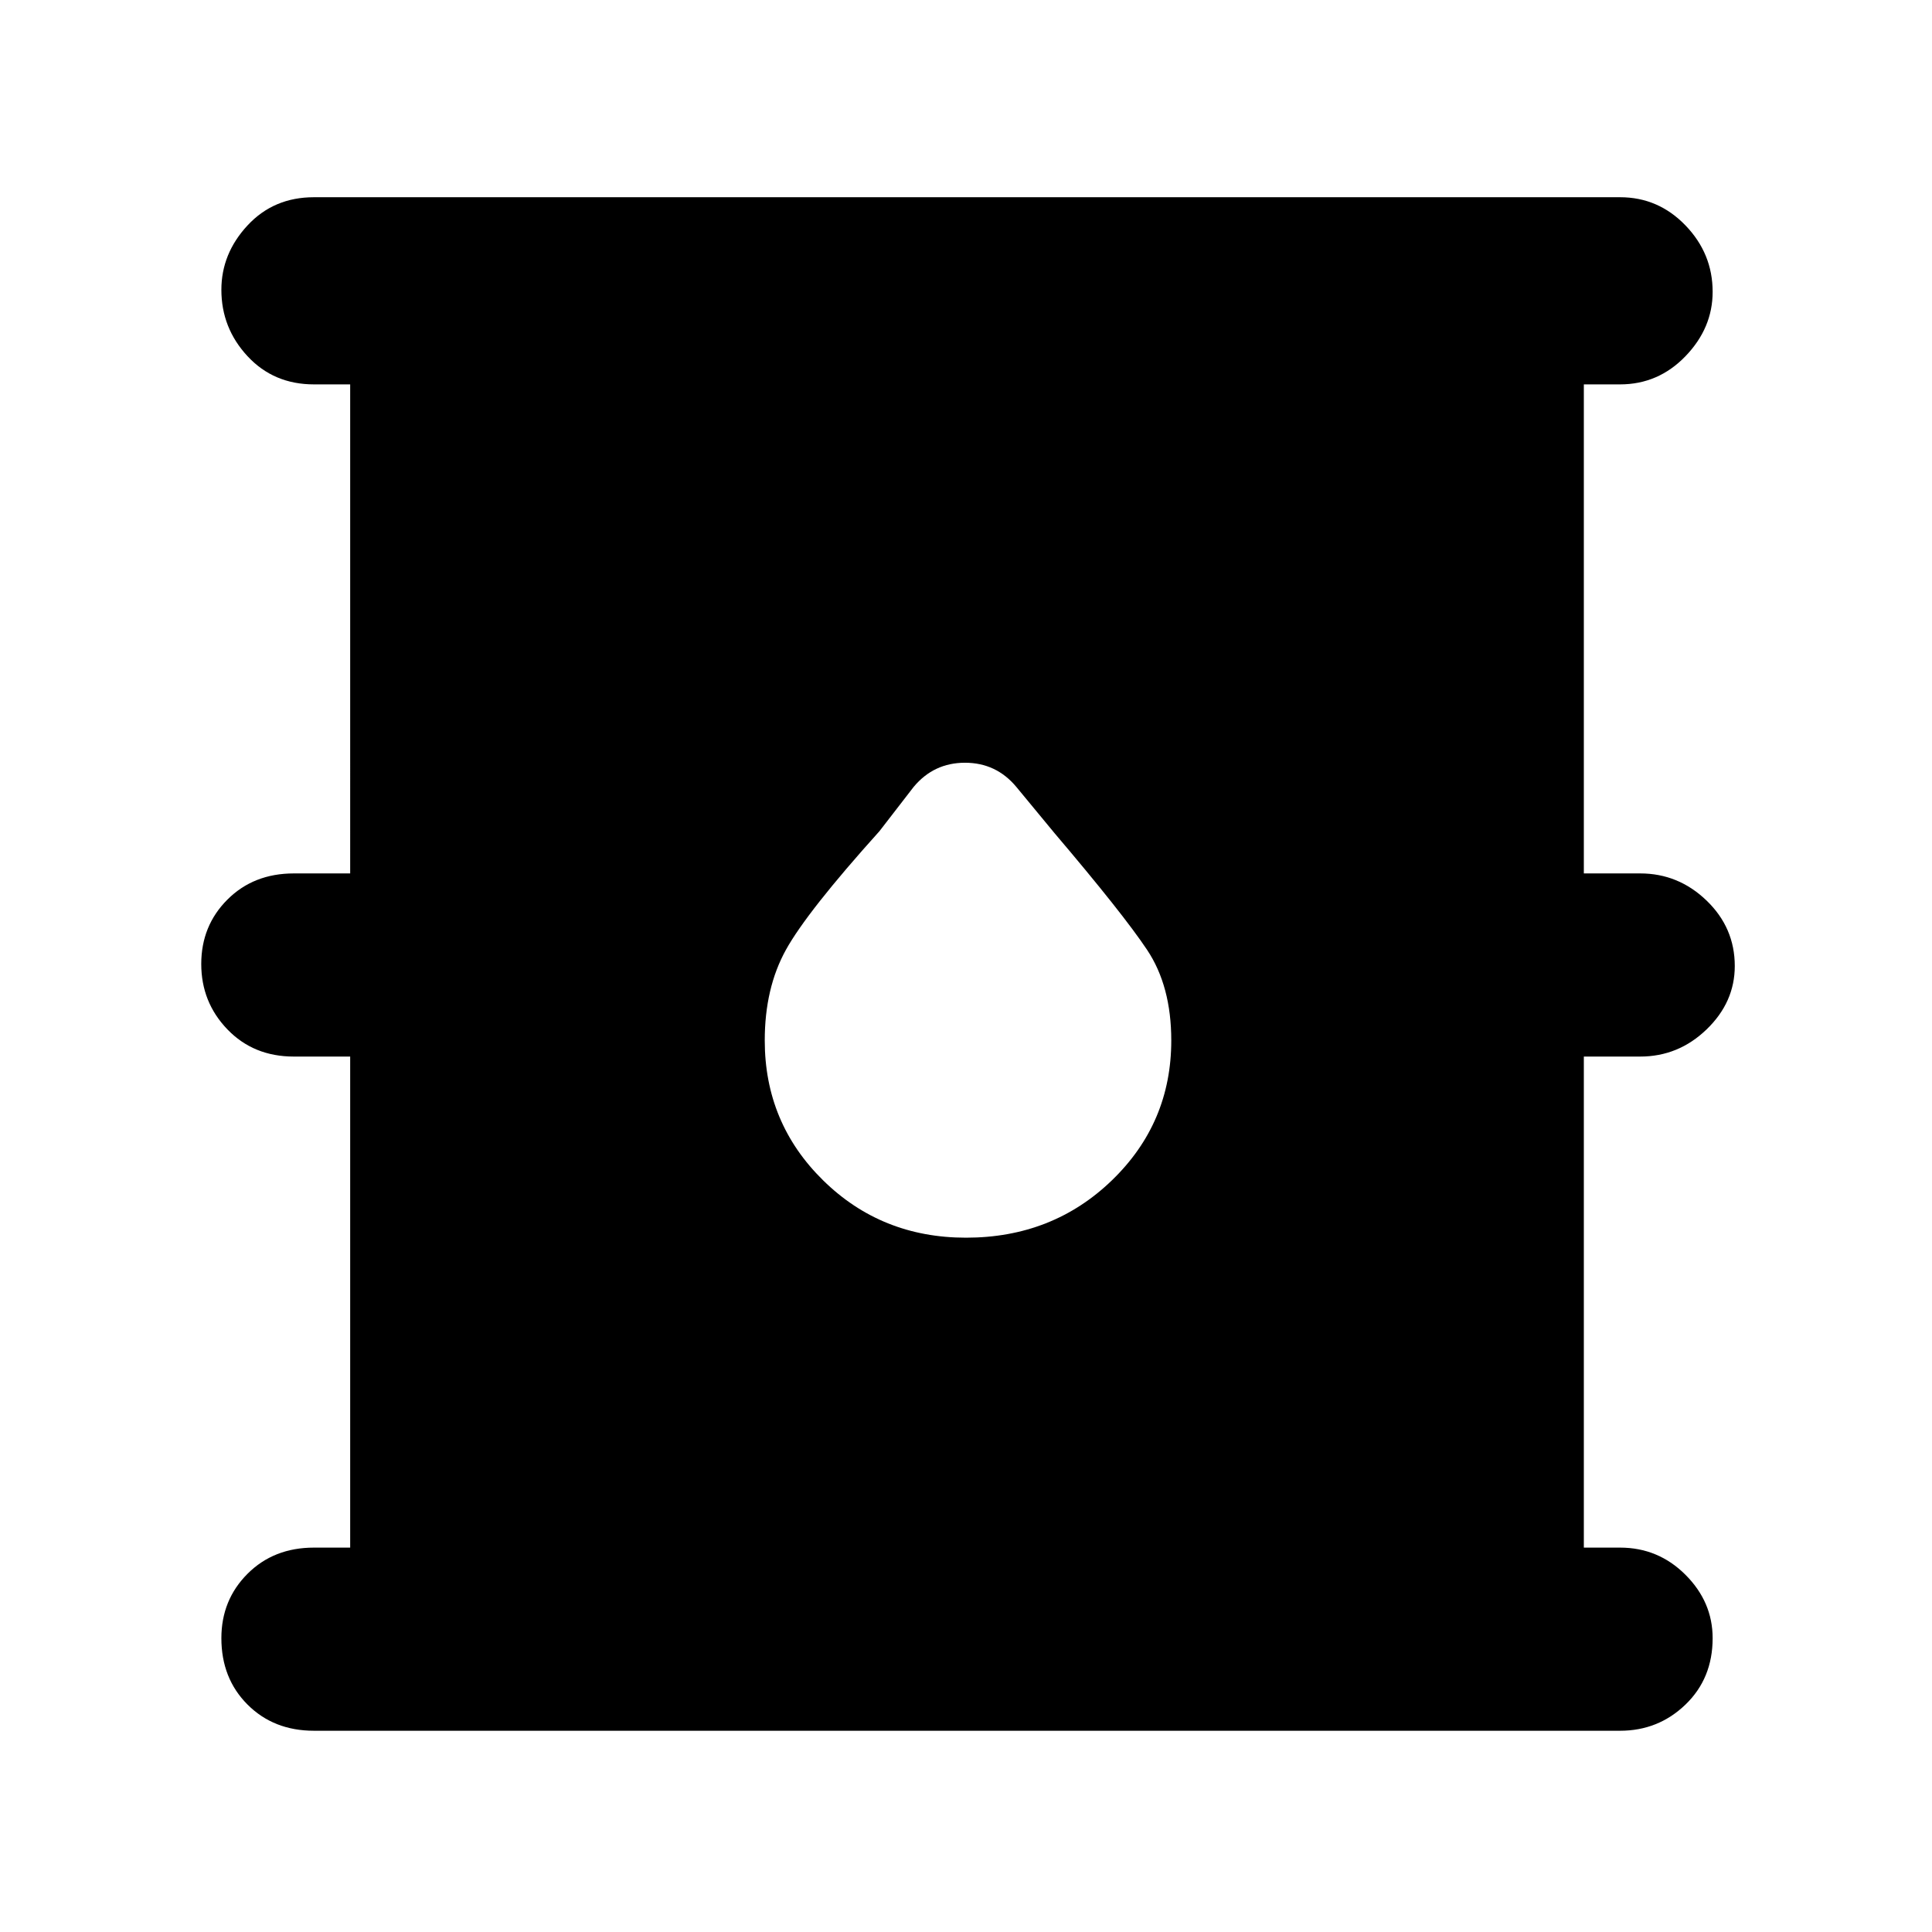 <svg xmlns="http://www.w3.org/2000/svg" height="48" width="48"><path d="M7.8 43q-1 0-1.65-.65-.65-.65-.65-1.65 0-.95.65-1.6.65-.65 1.65-.65h.9v-12.2H7.3q-1 0-1.65-.675Q5 24.9 5 23.95t.65-1.6q.65-.65 1.65-.65h1.4V9.55h-.9q-1 0-1.65-.7-.65-.7-.65-1.65 0-.9.65-1.6.65-.7 1.65-.7h32.45q.95 0 1.625.7t.675 1.65q0 .9-.675 1.6-.675.7-1.625.7h-.9V21.7h1.4q.95 0 1.65.675T43.1 24q0 .9-.7 1.575-.7.675-1.65.675h-1.4v12.2h.9q.95 0 1.625.675t.675 1.575q0 1-.675 1.65-.675.65-1.625.65ZM24 30.75q2.15 0 3.625-1.425T29.1 25.85q0-1.35-.6-2.25-.6-.9-2.3-2.9l-.95-1.15q-.5-.6-1.275-.6-.775 0-1.275.6l-.85 1.1q-1.8 2-2.325 2.95-.525.95-.525 2.25 0 2.05 1.45 3.475Q21.9 30.75 24 30.75Z"/></svg>